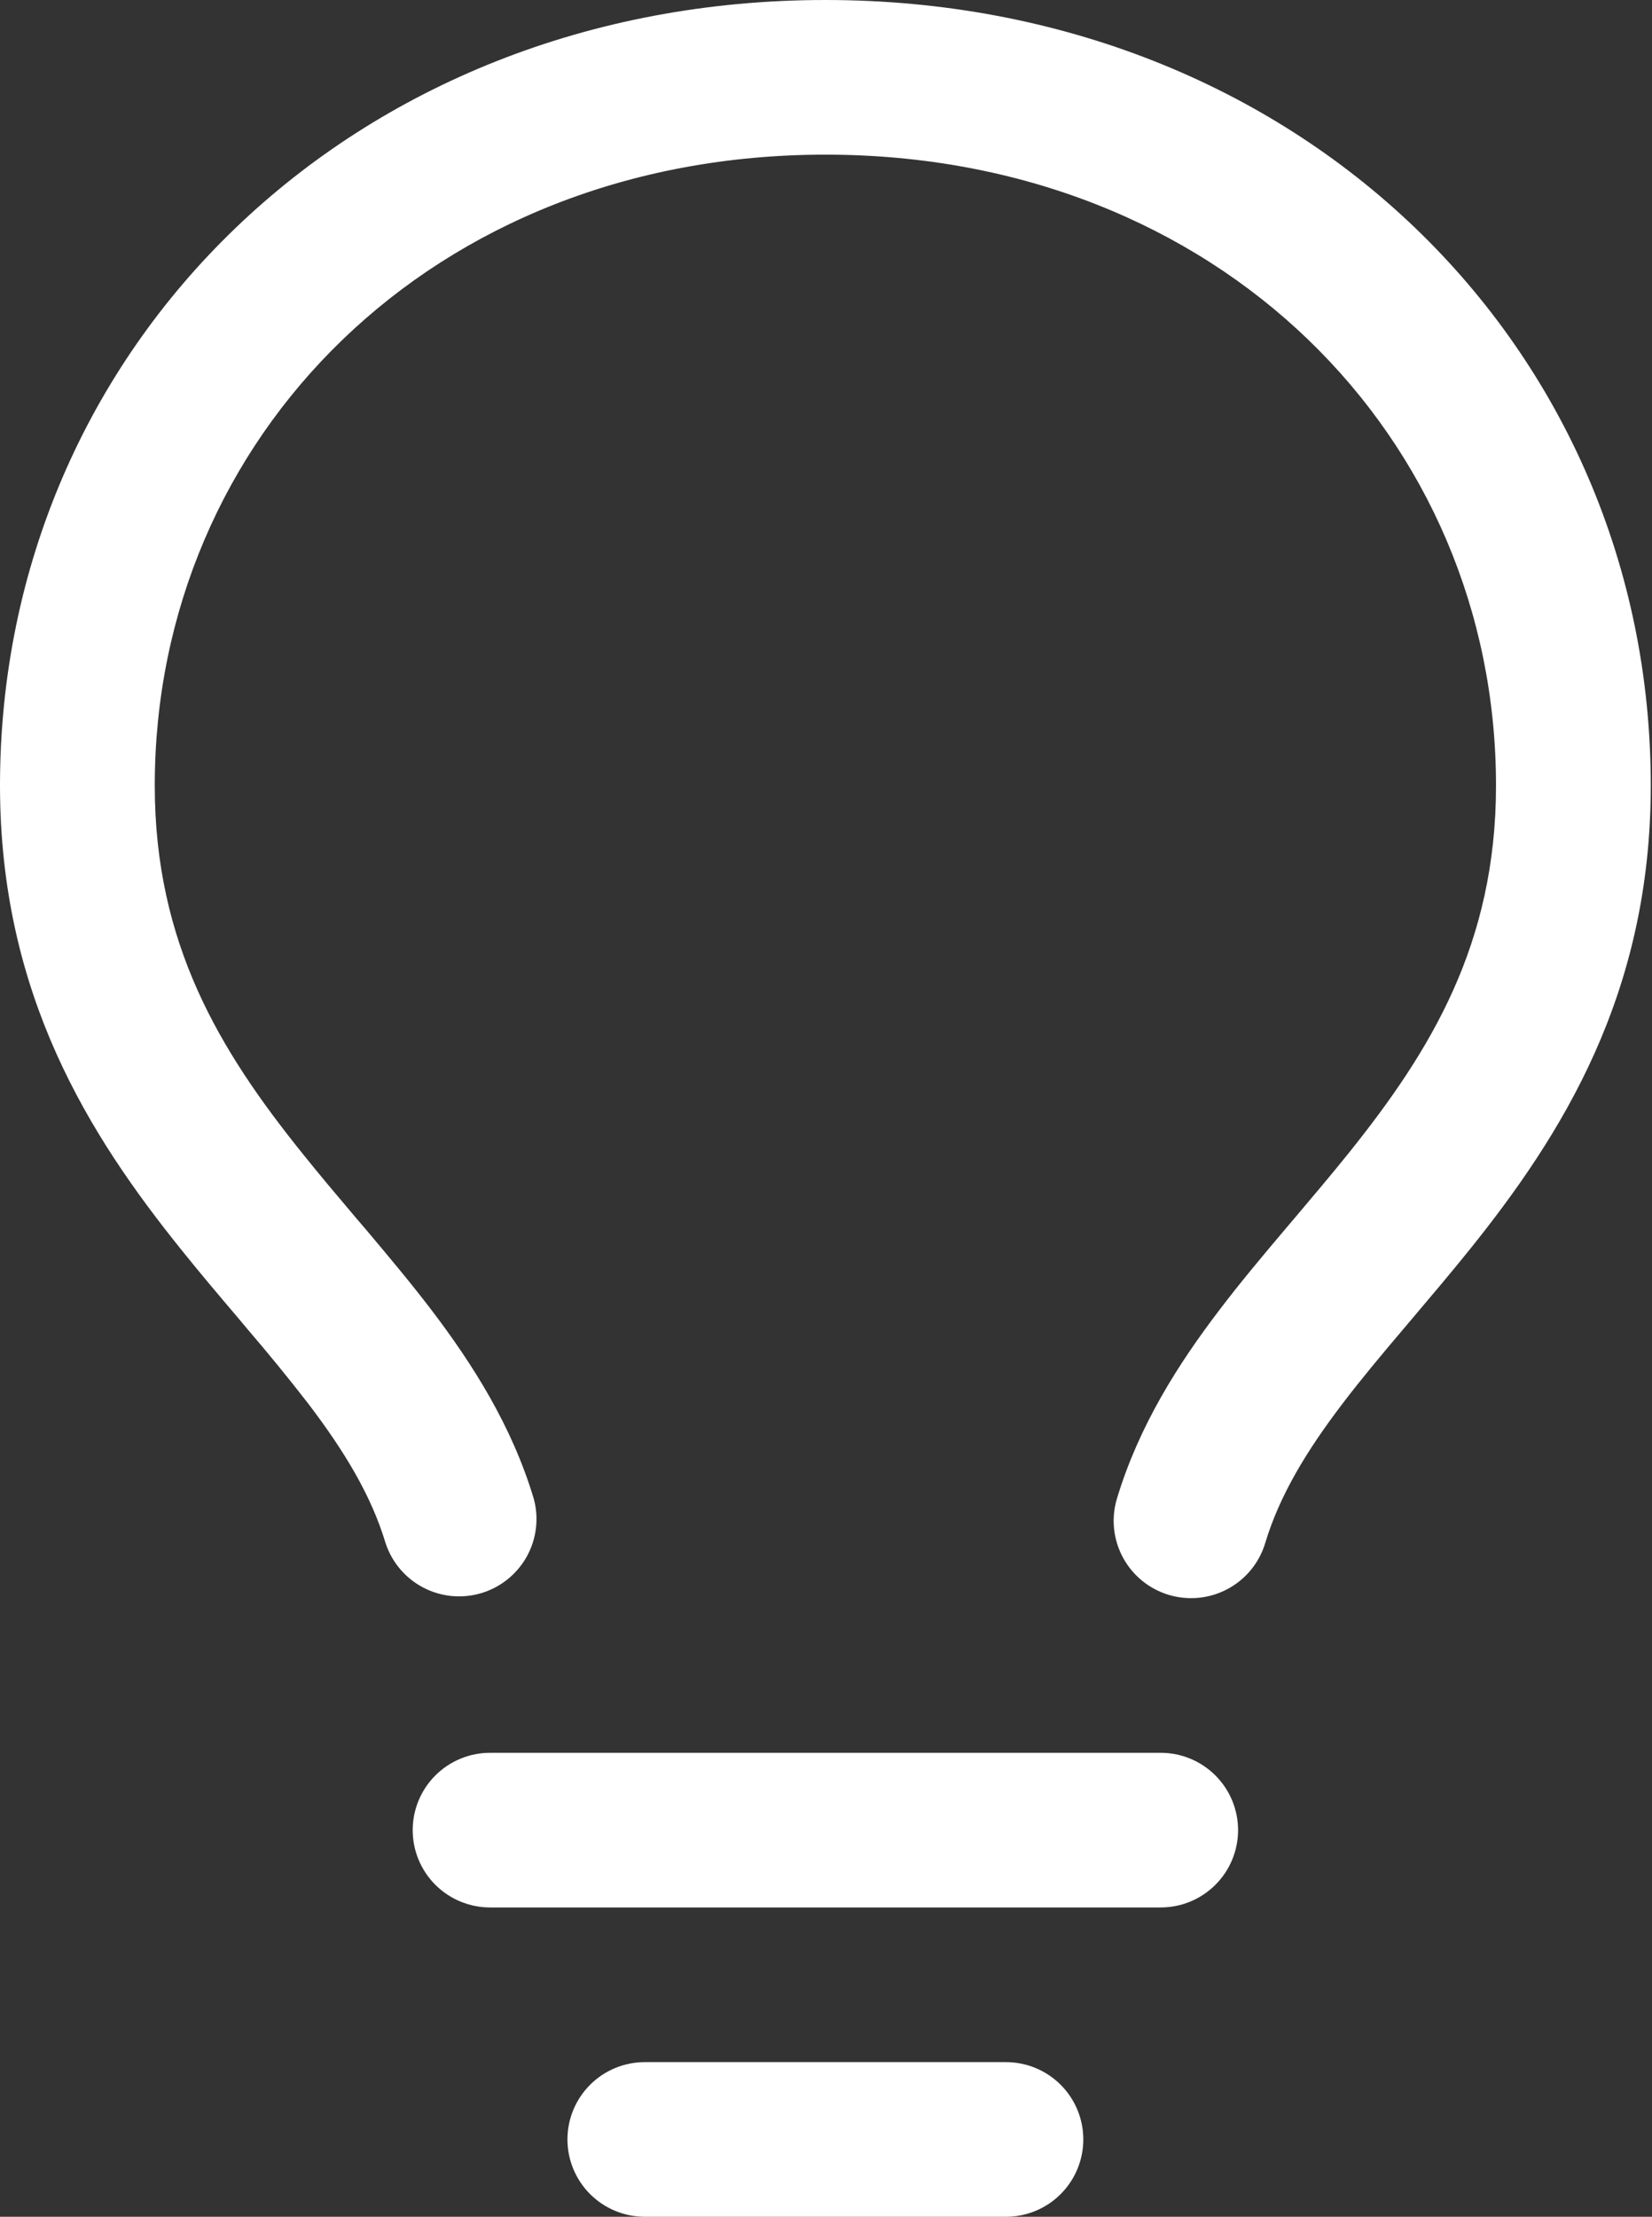 <svg width="82" height="110" viewBox="0 0 82 110" fill="none" xmlns="http://www.w3.org/2000/svg">
<rect x="0" y="0" width="82" height="110" fill="#333333" stroke="none"/>
<path fill-rule="evenodd" clip-rule="evenodd" d="M40.969 7.674C21.458 7.674 7.682 21.708 7.682 38.981C7.682 46.84 10.918 52.14 14.979 57.195C15.86 58.295 16.756 59.354 17.678 60.444L18.17 61.017C19.245 62.296 20.357 63.616 21.396 64.977C23.465 67.694 25.406 70.748 26.492 74.36C26.758 75.326 26.635 76.358 26.15 77.234C25.664 78.111 24.855 78.763 23.895 79.052C22.935 79.341 21.899 79.243 21.011 78.779C20.122 78.315 19.45 77.522 19.138 76.57C18.431 74.217 17.105 72.017 15.282 69.627C14.319 68.385 13.325 67.167 12.301 65.974L11.83 65.412C10.908 64.327 9.935 63.181 8.988 61.999C4.455 56.361 0 49.377 0 38.976C0 17.206 17.489 0 40.969 0C64.45 0 81.939 17.201 81.939 38.981C81.939 49.377 77.483 56.361 72.951 62.004C72.004 63.181 71.031 64.327 70.109 65.417L69.638 65.974C68.562 67.243 67.564 68.435 66.657 69.627C64.834 72.017 63.508 74.222 62.801 76.57C62.508 77.545 61.839 78.364 60.941 78.846C60.044 79.328 58.991 79.434 58.015 79.141C57.039 78.848 56.22 78.18 55.737 77.283C55.255 76.386 55.148 75.335 55.442 74.36C56.533 70.748 58.474 67.694 60.548 64.977C61.582 63.616 62.693 62.296 63.774 61.017L64.26 60.444C65.182 59.354 66.079 58.295 66.959 57.2C71.02 52.135 74.257 46.84 74.257 38.981C74.257 21.708 60.481 7.674 40.969 7.674ZM28.166 106.163C28.166 105.145 28.571 104.169 29.291 103.449C30.012 102.73 30.989 102.326 32.007 102.326H49.931C50.95 102.326 51.927 102.73 52.647 103.449C53.368 104.169 53.772 105.145 53.772 106.163C53.772 107.18 53.368 108.156 52.647 108.876C51.927 109.596 50.95 110 49.931 110H32.007C30.989 110 30.012 109.596 29.291 108.876C28.571 108.156 28.166 107.18 28.166 106.163ZM24.326 86.977C23.307 86.977 22.33 87.381 21.61 88.101C20.889 88.82 20.485 89.796 20.485 90.814C20.485 91.832 20.889 92.808 21.61 93.527C22.33 94.247 23.307 94.651 24.326 94.651H57.613C58.632 94.651 59.609 94.247 60.329 93.527C61.049 92.808 61.454 91.832 61.454 90.814C61.454 89.796 61.049 88.82 60.329 88.101C59.609 87.381 58.632 86.977 57.613 86.977H24.326Z" fill="white"/>
</svg>
